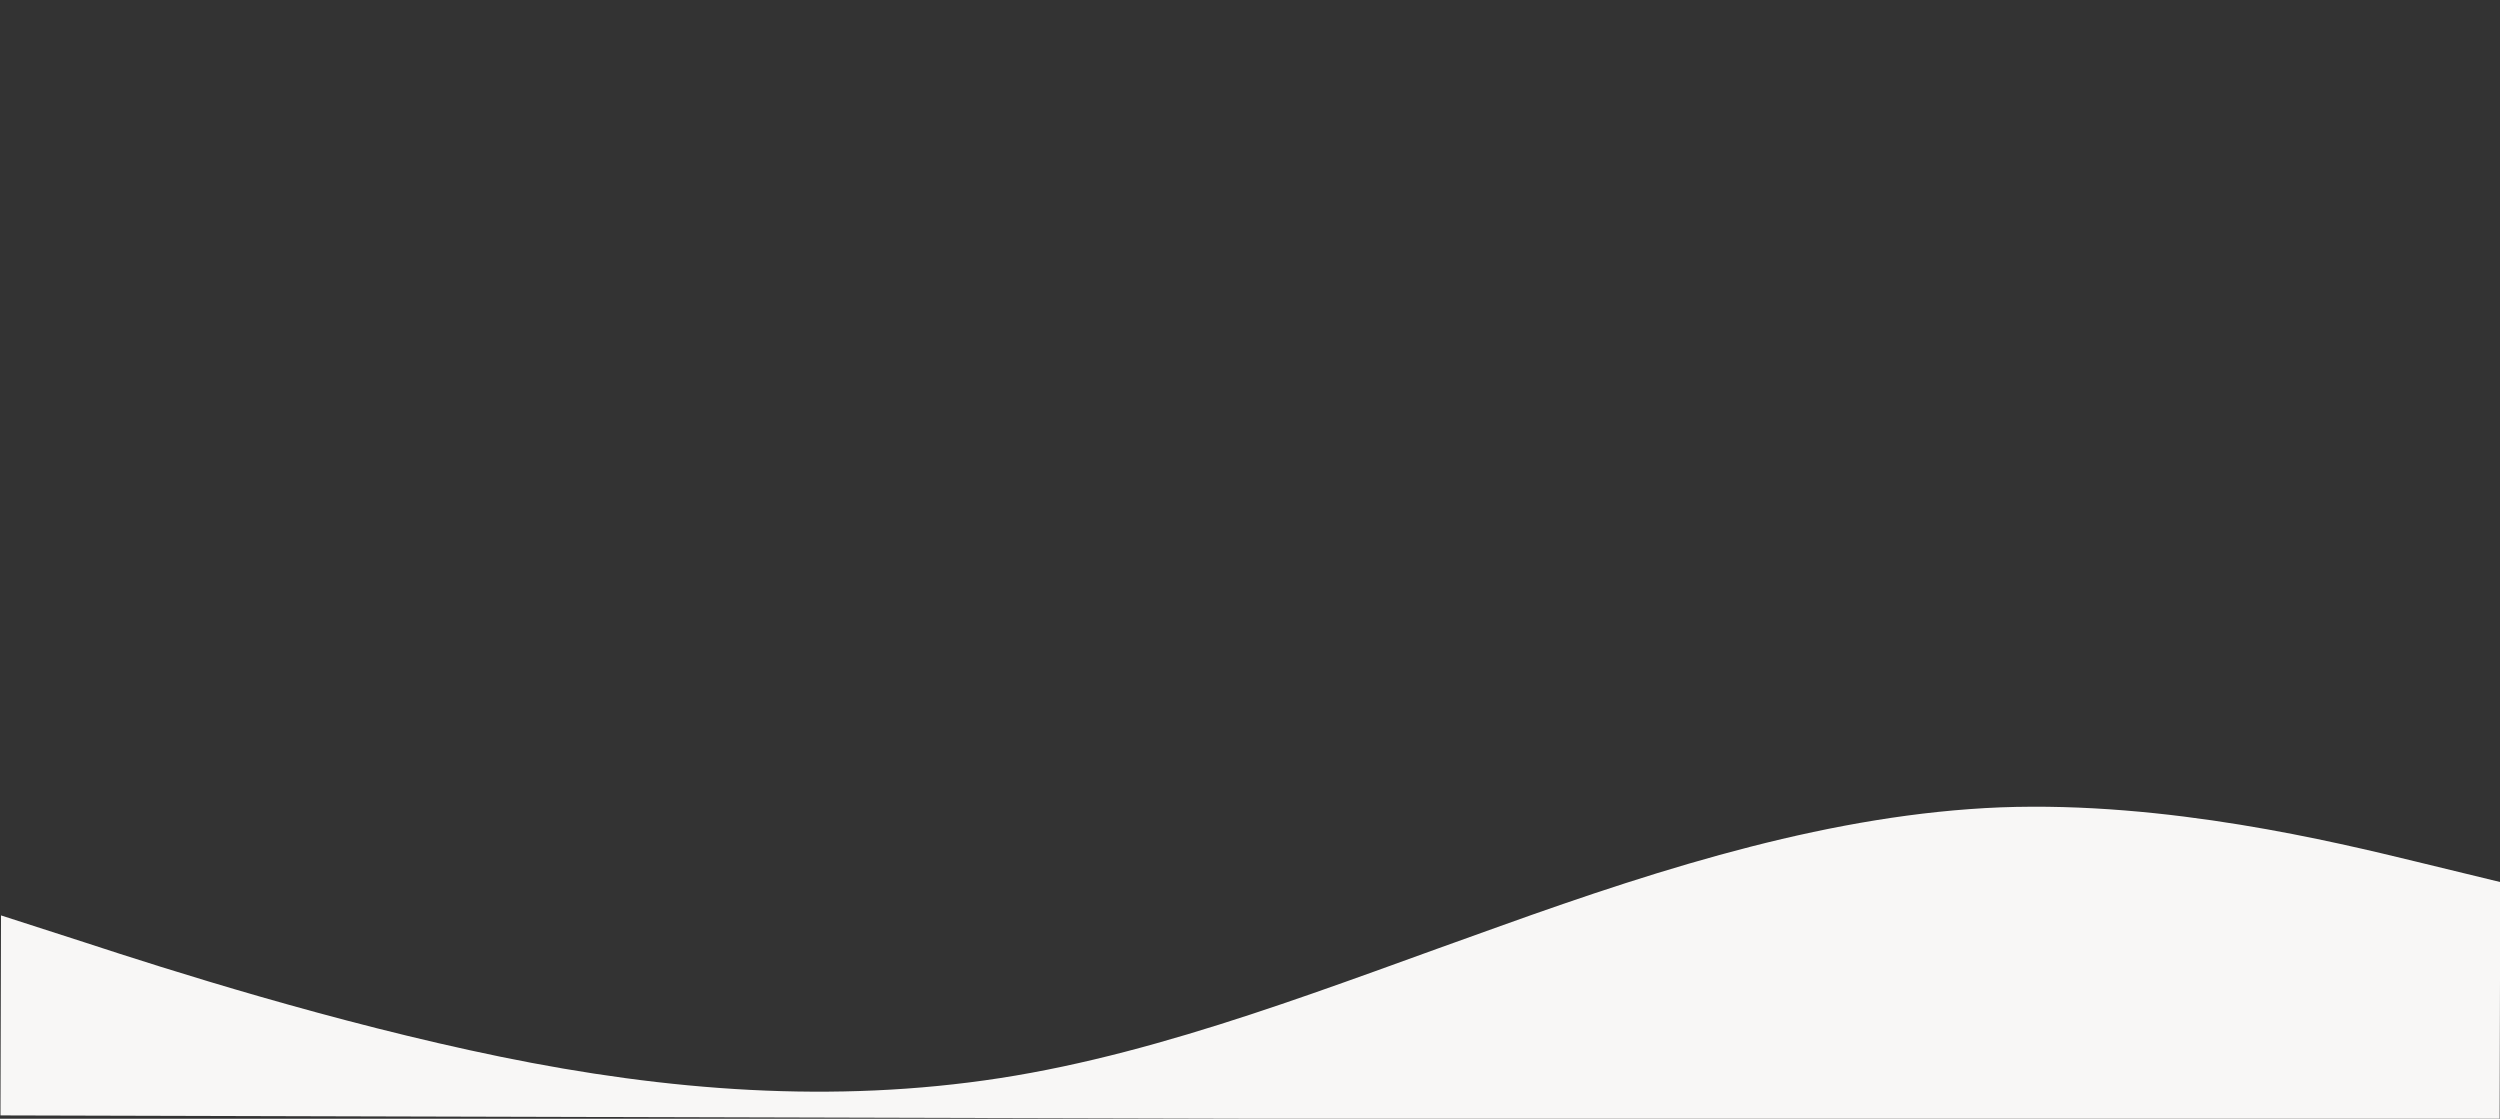 <?xml version="1.0" encoding="iso-8859-1"?>
<!-- Generator: Adobe Illustrator 29.0.1, SVG Export Plug-In . SVG Version: 9.03 Build 54978)  -->
<svg version="1.1" id="Ebene_1" xmlns="http://www.w3.org/2000/svg" xmlns:xlink="http://www.w3.org/1999/xlink" x="0px" y="0px"
	 viewBox="0 0 2000 895" style="enable-background:new 0 0 2000 895;" xml:space="preserve">
<rect x="0" y="0" width="2000" height="895" fill="#333333" stroke="none"/>
<path style="fill:#F8F7F6;" d="M0.383,892.324l66.644,0.177c66.644,0.177,199.931,0.532,333.218,0.886
	c133.287,0.354,266.574,0.709,399.861,1.063s266.574,0.709,399.861,1.063c133.287,0.354,266.574,0.709,399.861,1.063
	s266.574,0.709,333.218,0.886l66.644,0.177l0.511-192l-66.601-16.177c-66.601-16.177-199.803-48.532-333.104-43.586
	c-133.302,5.346-266.701,46.991-400.117,94.937c-133.414,47.346-266.845,100.991-400.188,121.637s-266.603,10.291-399.819-17.063
	c-133.215-27.354-266.391-69.709-332.976-91.586L0.809,732.324L0.383,892.324z"/>
</svg>
